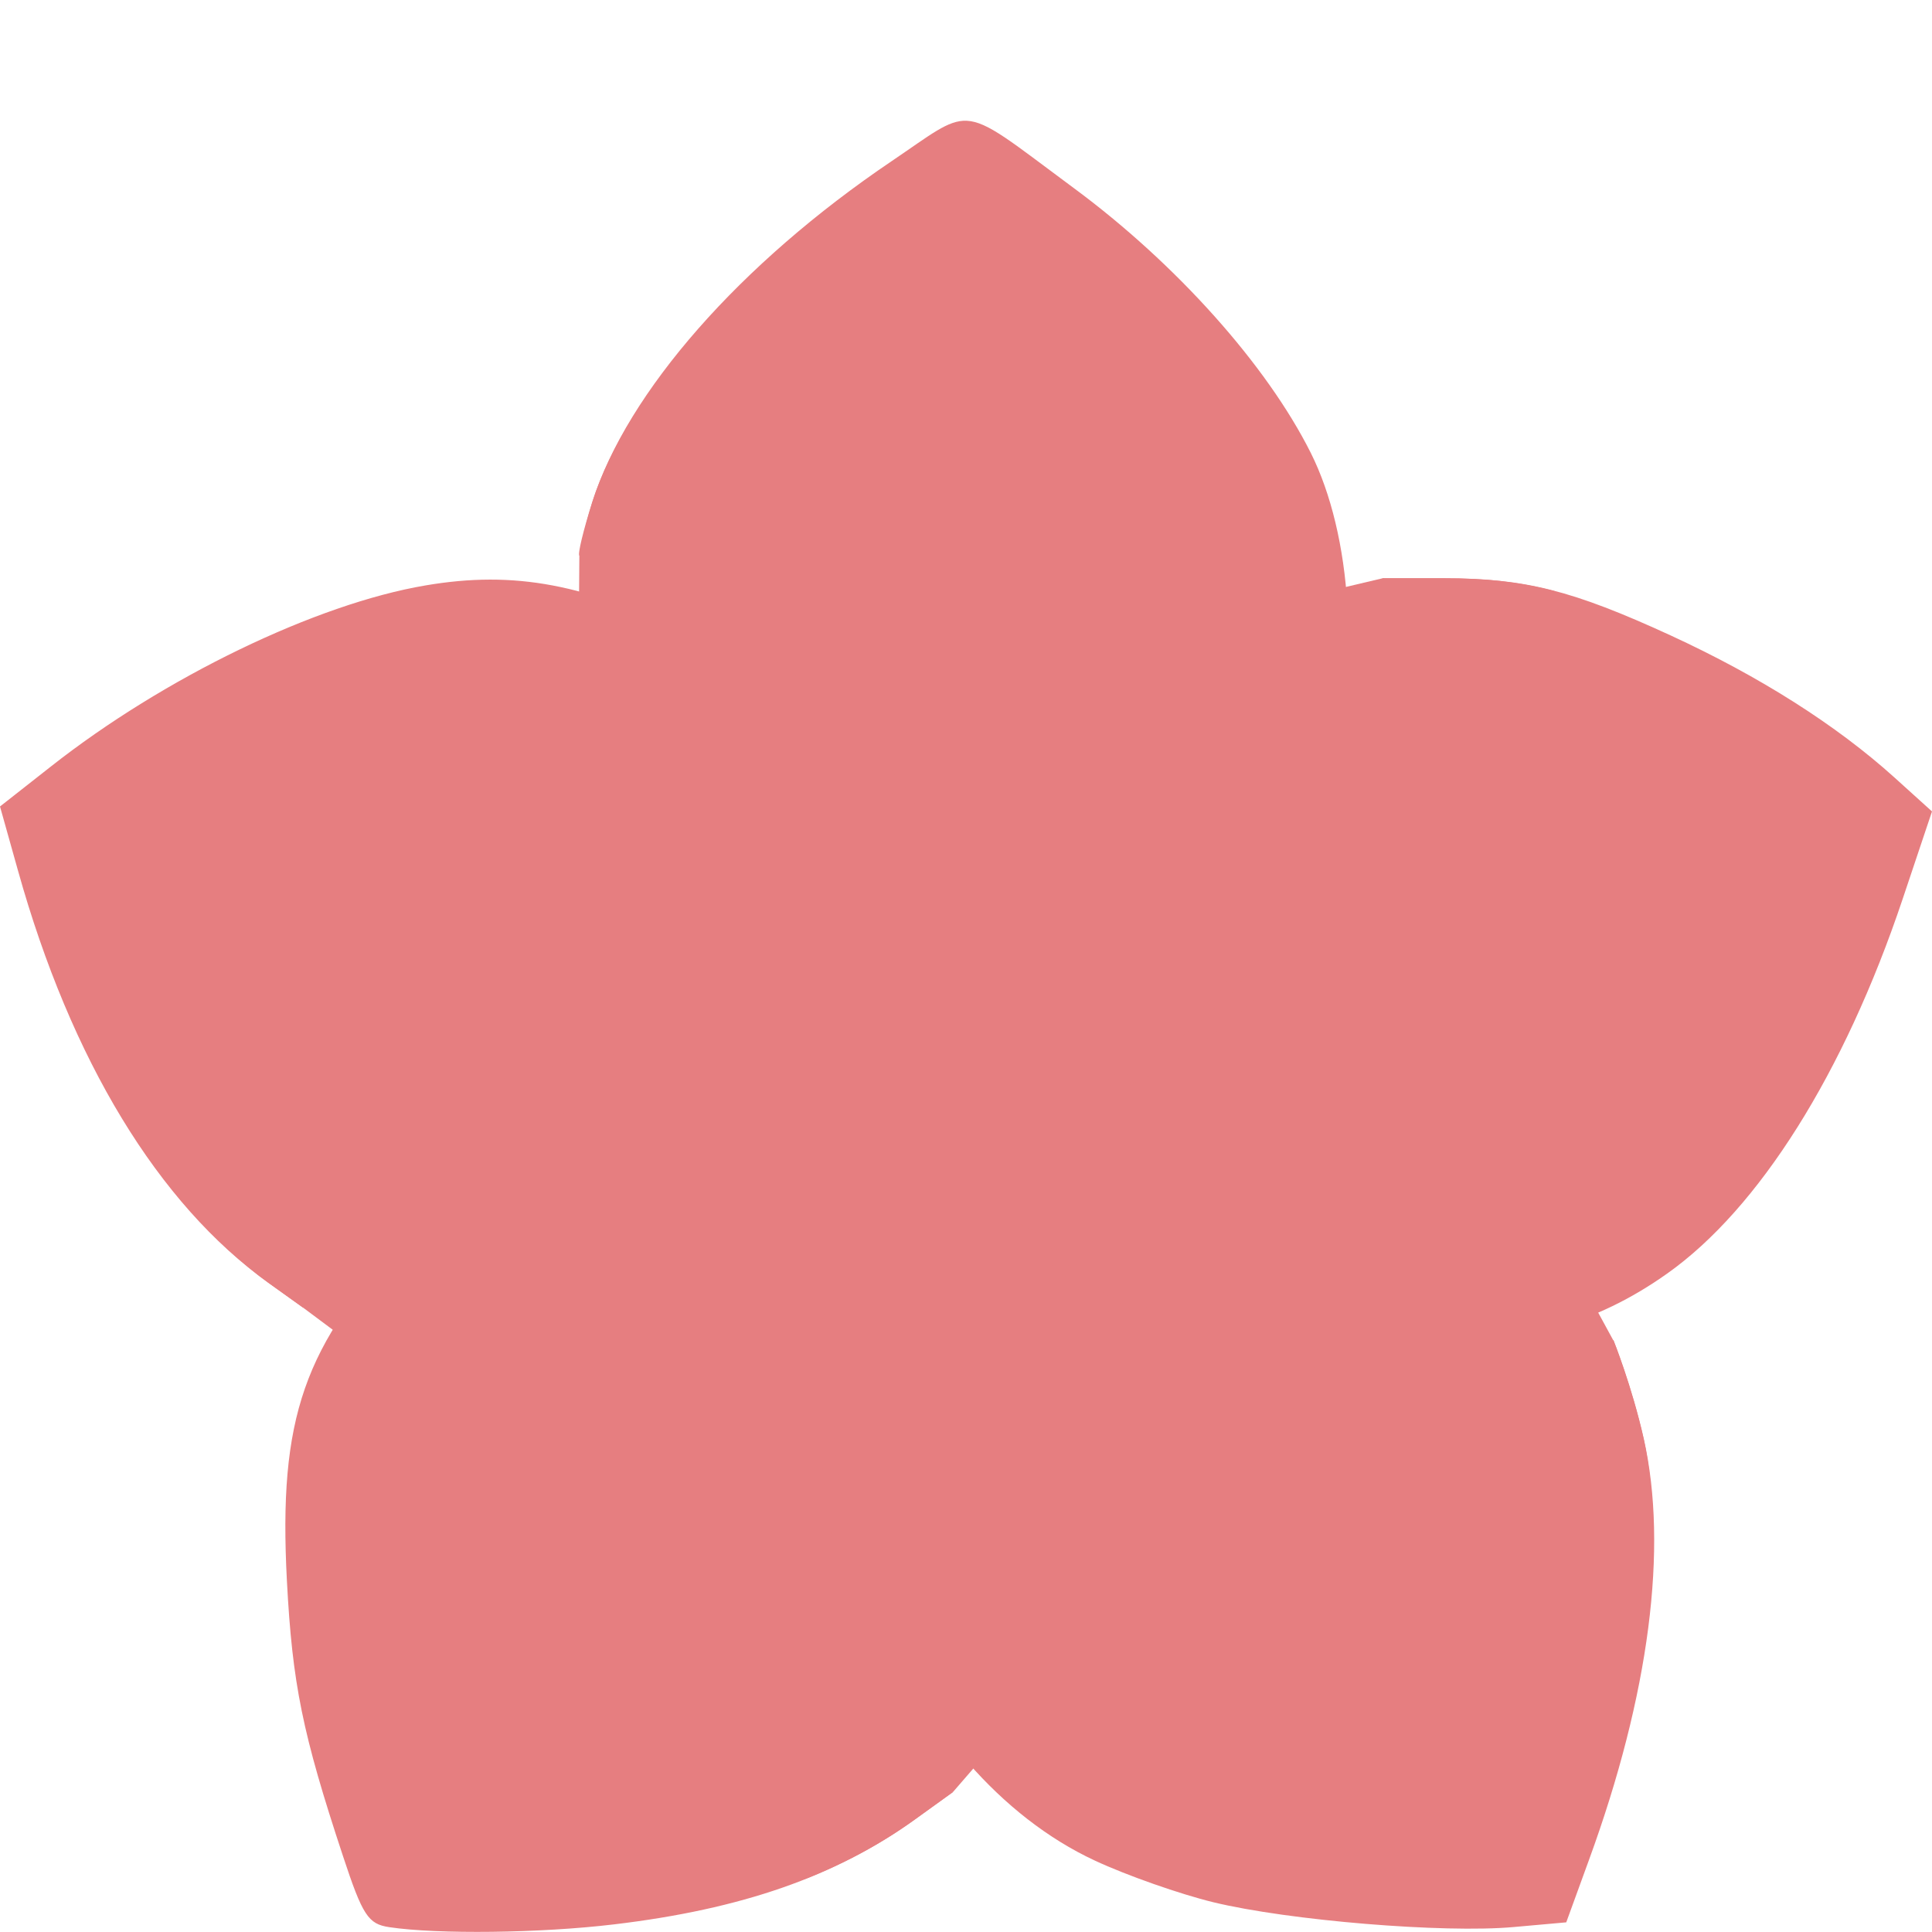 <svg xmlns="http://www.w3.org/2000/svg" width="16" height="16" version="1.1">
 <path style="fill:#e67e80" d="M 4.798,4.601 8.341,5.523 11.45,4.789 11.943,8.496 13.36,11.099 9.957,12.458 7.891,14.842 2.511,10.83 4.778,7.307 Z"/>
 <path style="fill:#e67e80" d="M 8.005,1 C 7.849,0.994 7.709,1.115 7.385,1.334 6.128,2.183 5.196,3.245 4.905,4.157 4.832,4.388 4.783,4.588 4.798,4.601 4.812,4.613 5.107,4.754 5.452,4.914 6.59,5.44 7.375,6.159 7.822,7.084 8.146,7.754 8.074,7.8 7.739,7.138 7.337,6.345 6.673,5.725 5.732,5.264 4.859,4.836 4.261,4.723 3.525,4.848 2.618,5.001 1.358,5.61 0.42,6.349 L 4e-8,6.679 0.149,7.21 C 0.588,8.78 1.312,9.972 2.221,10.622 L 2.511,10.83 3.151,10.188 C 4.181,9.157 5.146,8.715 6.325,8.735 l 0.639,0.011 -0.701,0.052 c -1.163,0.086 -1.999,0.503 -2.895,1.445 -0.853,0.896 -1.063,1.5 -0.992,2.848 0.045,0.854 0.128,1.263 0.464,2.279 0.163,0.494 0.209,0.564 0.384,0.59 0.399,0.06 1.251,0.05 1.86,-0.023 1.059,-0.126 1.836,-0.397 2.49,-0.868 l 0.316,-0.227 -0.185,-0.24 C 7.412,14.222 7.028,13.331 6.888,12.704 6.737,12.027 6.769,11.089 6.957,10.692 c 0.066,-0.14 0.102,-0.193 0.081,-0.117 -0.514,1.785 0.46,4.104 2.03,4.834 0.264,0.123 0.706,0.278 0.982,0.345 0.624,0.151 1.905,0.257 2.485,0.205 l 0.436,-0.039 0.189,-0.519 c 0.499,-1.368 0.656,-2.583 0.453,-3.486 -0.098,-0.436 -0.251,-0.817 -0.251,-0.817 0,0 -0.28,0.078 -0.569,0.146 -1.475,0.346 -3.113,0.01 -3.999,-0.818 l -0.353,-0.33 0.369,0.29 c 0.813,0.639 1.534,0.847 2.767,0.796 1.024,-0.042 1.64,-0.217 2.23,-0.635 0.76,-0.538 1.466,-1.66 1.949,-3.099 L 16,6.72 15.688,6.438 C 15.208,6.005 14.575,5.603 13.835,5.262 13.021,4.888 12.629,4.789 11.959,4.789 h -0.51 l -0.044,0.569 C 11.321,6.441 10.828,7.585 10.151,8.272 9.858,8.569 9.231,9.016 9.107,9.016 9.076,9.016 9.249,8.885 9.492,8.724 10.197,8.259 10.667,7.575 10.995,6.537 11.281,5.526 11.192,4.423 10.855,3.75 10.49,3.022 9.741,2.185 8.896,1.56 8.382,1.18 8.183,1.008 8.005,1 Z"/>
 <path style="fill:#e67e80" d="M 5.312,3.343 C 5.13,3.621 4.989,3.895 4.906,4.157 4.832,4.389 4.798,4.601 4.798,4.601 c 0,0 0.309,0.153 0.654,0.313 1.138,0.527 1.923,1.246 2.371,2.171 l 0.228,0.548 c 0,0 -0.1,-1.838 -2.738,-4.289 z m 6.138,1.446 -0.044,0.568 C 11.321,6.441 10.828,7.585 10.15,8.272 9.901,8.525 9.426,8.87 9.21,8.972 c -0.01,0.011 -0.061,0.074 -0.061,0.074 0,0 1.595,-0.241 3.731,-4.149 -0.297,-0.078 -0.571,-0.108 -0.92,-0.108 z M 6.062,8.621 c -0.797,0.021 -2.224,0.269 -4.635,1.231 6.705e-4,8.25e-4 0.002,0.001 0.002,0.002 0.112,0.139 0.229,0.268 0.349,0.387 0.02,0.019 0.039,0.04 0.059,0.059 0.035,0.033 0.071,0.065 0.106,0.097 0.091,0.079 0.182,0.157 0.277,0.225 L 2.511,10.83 3.152,10.188 C 4.181,9.157 5.146,8.714 6.325,8.735 l 0.639,0.012 c 0,0 -0.157,-0.099 -0.597,-0.122 -0.089,-0.005 -0.19,-0.007 -0.304,-0.004 z M 8.44,10.097 c 0,0 0.639,1.561 5.243,2.352 -0.013,-0.187 -0.034,-0.367 -0.071,-0.533 -0.098,-0.436 -0.251,-0.817 -0.251,-0.817 0,0 -0.28,0.078 -0.568,0.146 -1.475,0.346 -3.114,0.011 -3.999,-0.817 z m -1.424,0.452 c 0,0 -0.681,0.307 -0.359,5.016 0.336,-0.132 0.639,-0.294 0.918,-0.495 L 7.891,14.842 7.705,14.603 C 7.412,14.222 7.028,13.33 6.888,12.704 6.738,12.027 6.77,11.089 6.957,10.692 c 0.019,-0.041 0.029,-0.056 0.042,-0.081 0.007,-0.021 0.009,-0.041 0.016,-0.062 z"/>
</svg>
